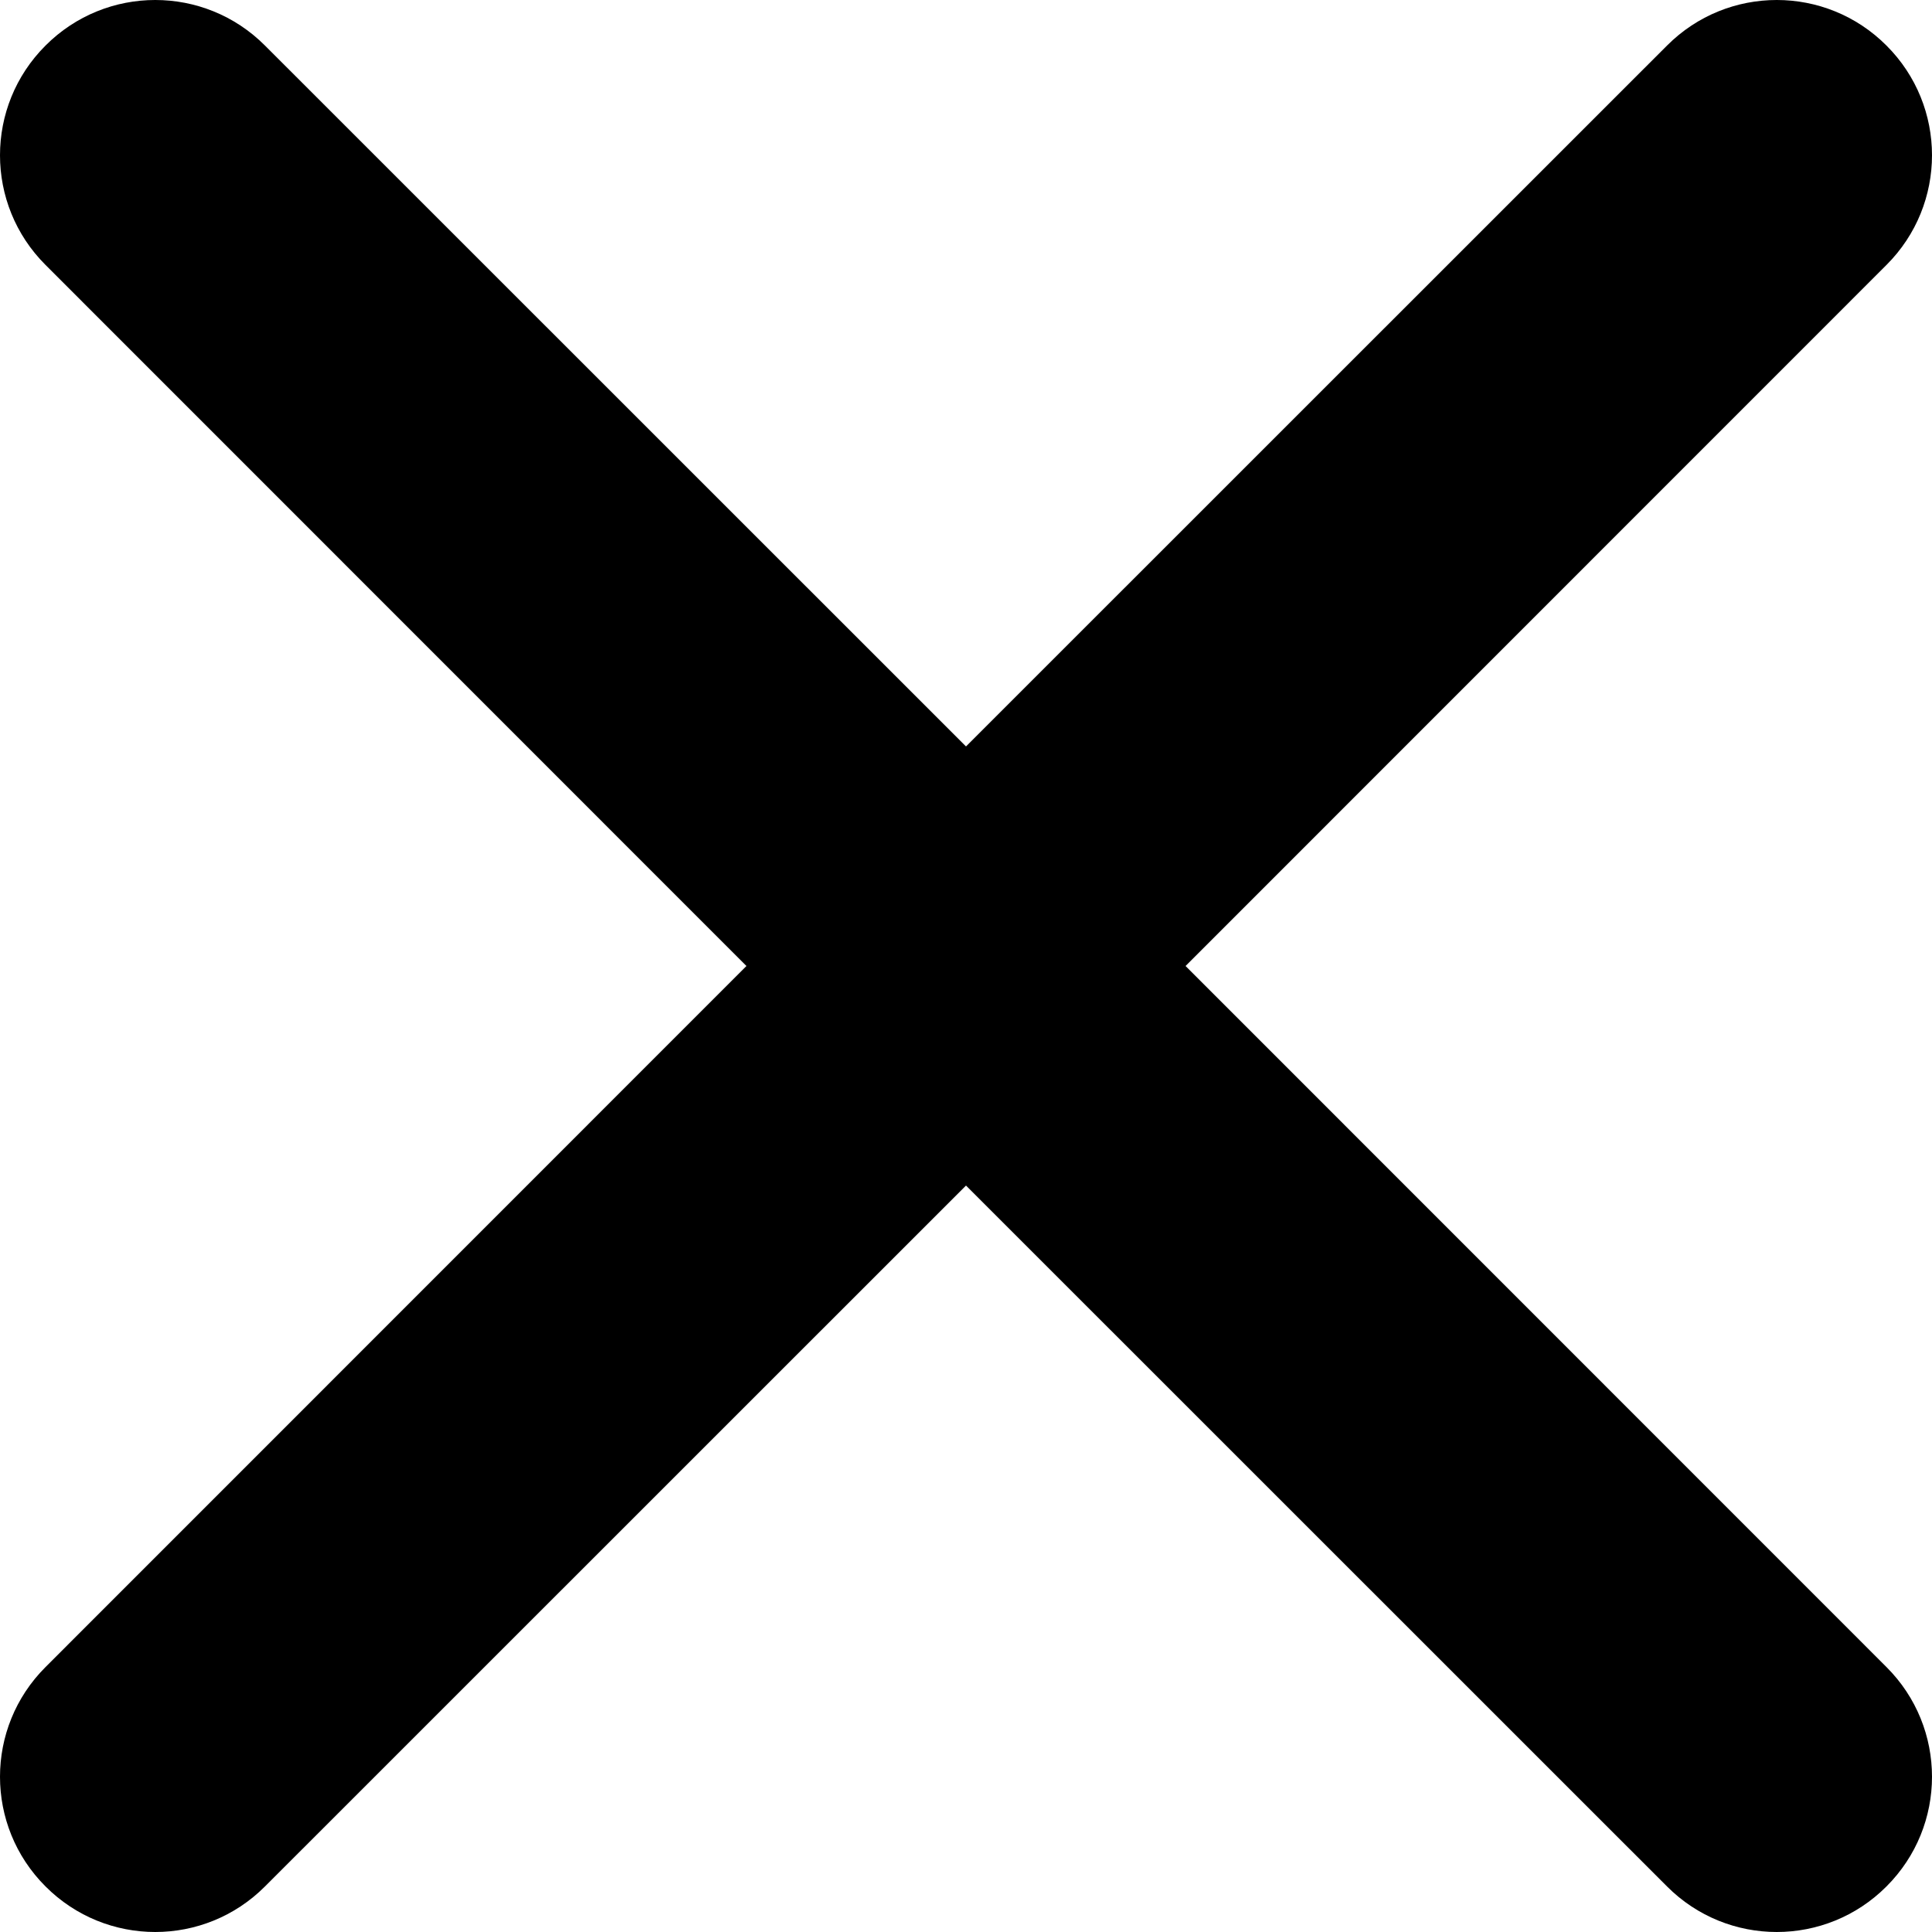 <?xml version="1.0" encoding="UTF-8" standalone="no"?>
<!DOCTYPE svg PUBLIC "-//W3C//DTD SVG 1.1//EN" "http://www.w3.org/Graphics/SVG/1.1/DTD/svg11.dtd">
<svg width="100%" height="100%" viewBox="0 0 14 14" version="1.1" style="fill-rule:evenodd;clip-rule:evenodd;stroke-linejoin:round;stroke-miterlimit:1.414;">
    <g id="cross" transform="matrix(1,0,0,1,-455,-15)">
        <path d="M462,23.591L456.92,28.67C456.481,29.11 455.769,29.11 455.33,28.67C454.89,28.231 454.89,27.519 455.33,27.08L460.409,22L455.33,16.92C454.89,16.481 454.89,15.769 455.33,15.33C455.769,14.89 456.481,14.89 456.92,15.33L462,20.409L467.08,15.33C467.519,14.89 468.231,14.89 468.67,15.33C469.11,15.769 469.11,16.481 468.67,16.92L463.591,22L468.67,27.08C469.11,27.519 469.11,28.231 468.67,28.67C468.231,29.11 467.519,29.11 467.08,28.67L462,23.591Z"/>
    </g>
</svg>
